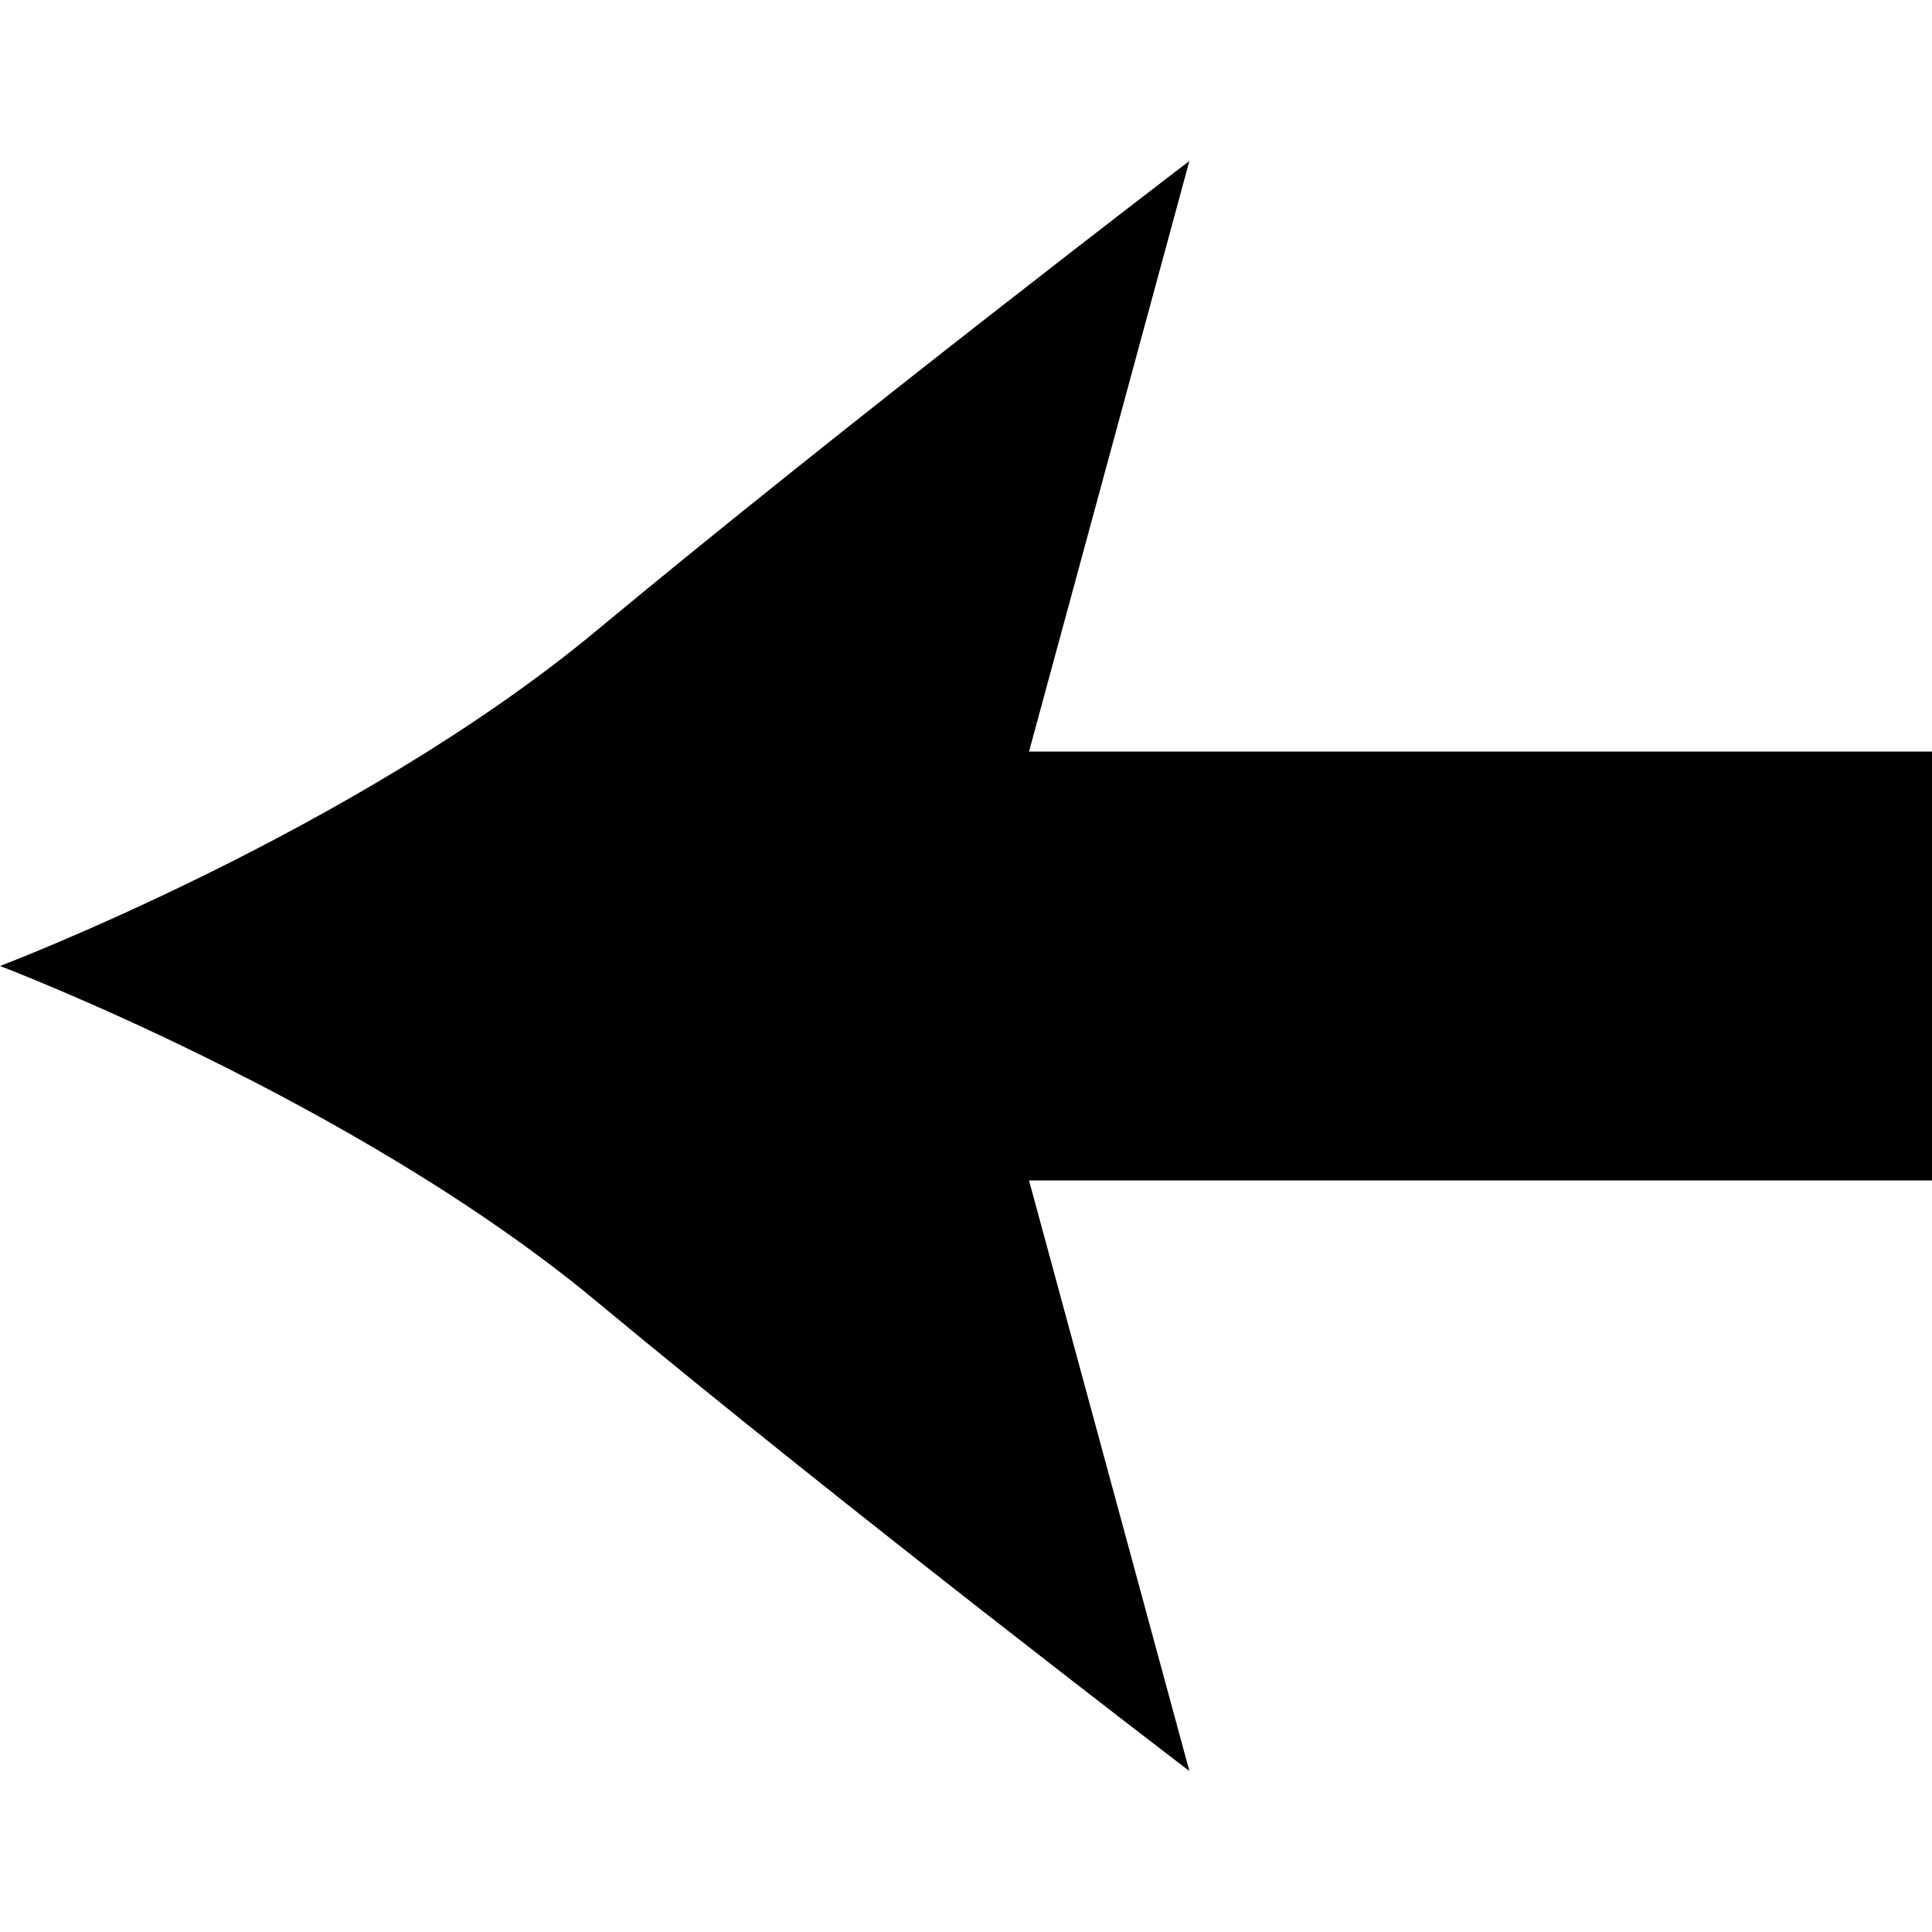<svg width="16" height="16" viewBox="0 0 16 16" fill="none" xmlns="http://www.w3.org/2000/svg">
<path d="M9.85 14.667L8.522 9.776H16V6.224H8.522L9.85 1.333C9.85 1.333 7.046 3.473 4.937 5.225C2.936 6.887 -4.76837e-07 8 -4.76837e-07 8C-4.76837e-07 8 2.936 9.113 4.937 10.775C7.046 12.527 9.85 14.667 9.85 14.667Z" fill="black"/>
</svg>
